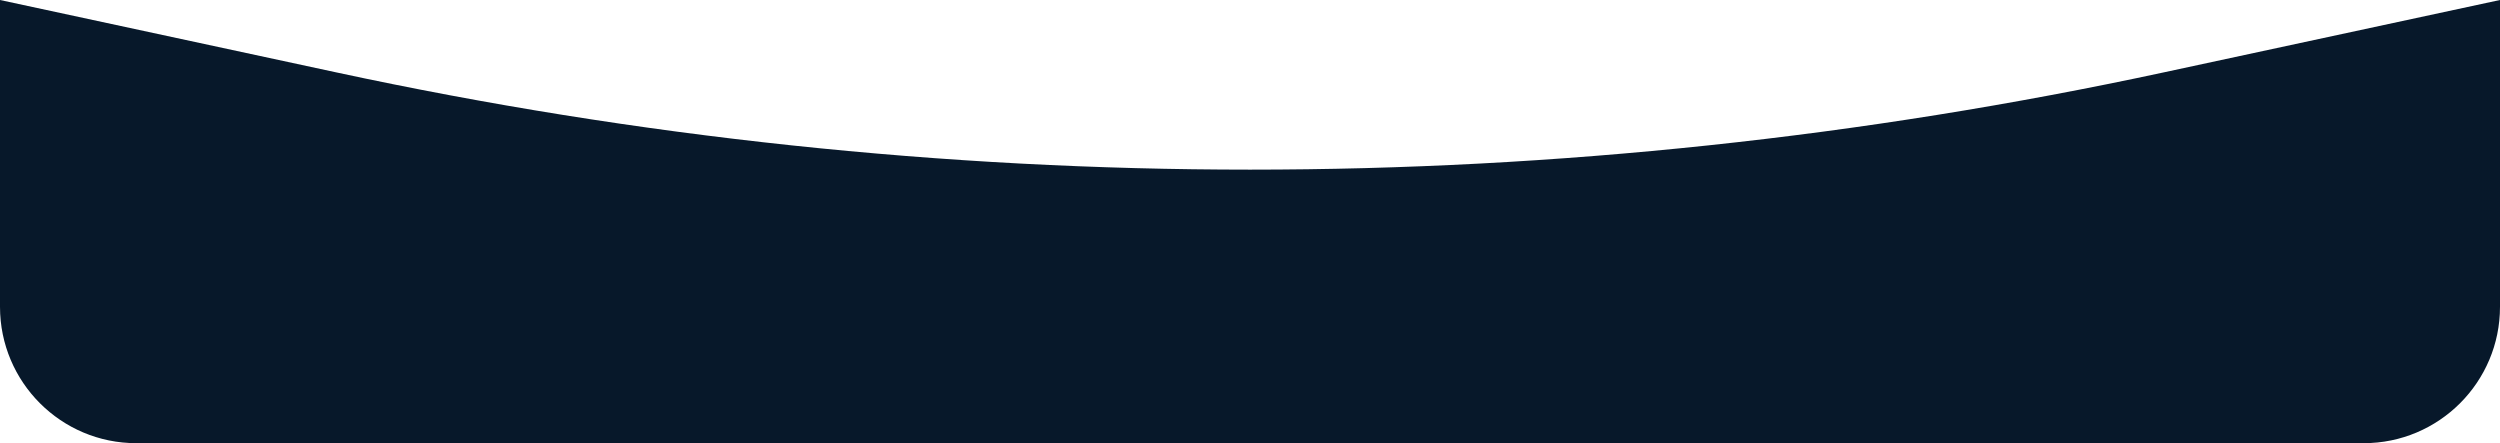 <svg width="220" height="39" viewBox="0 0 220 39" fill="none" xmlns="http://www.w3.org/2000/svg">
<path d="M0 0L29.612 6.374C82.597 17.78 137.403 17.78 190.388 6.374L220 0V27C220 33.627 214.627 39 208 39H12C5.373 39 0 33.627 0 27V0Z" fill="#07182A"/>
</svg>
